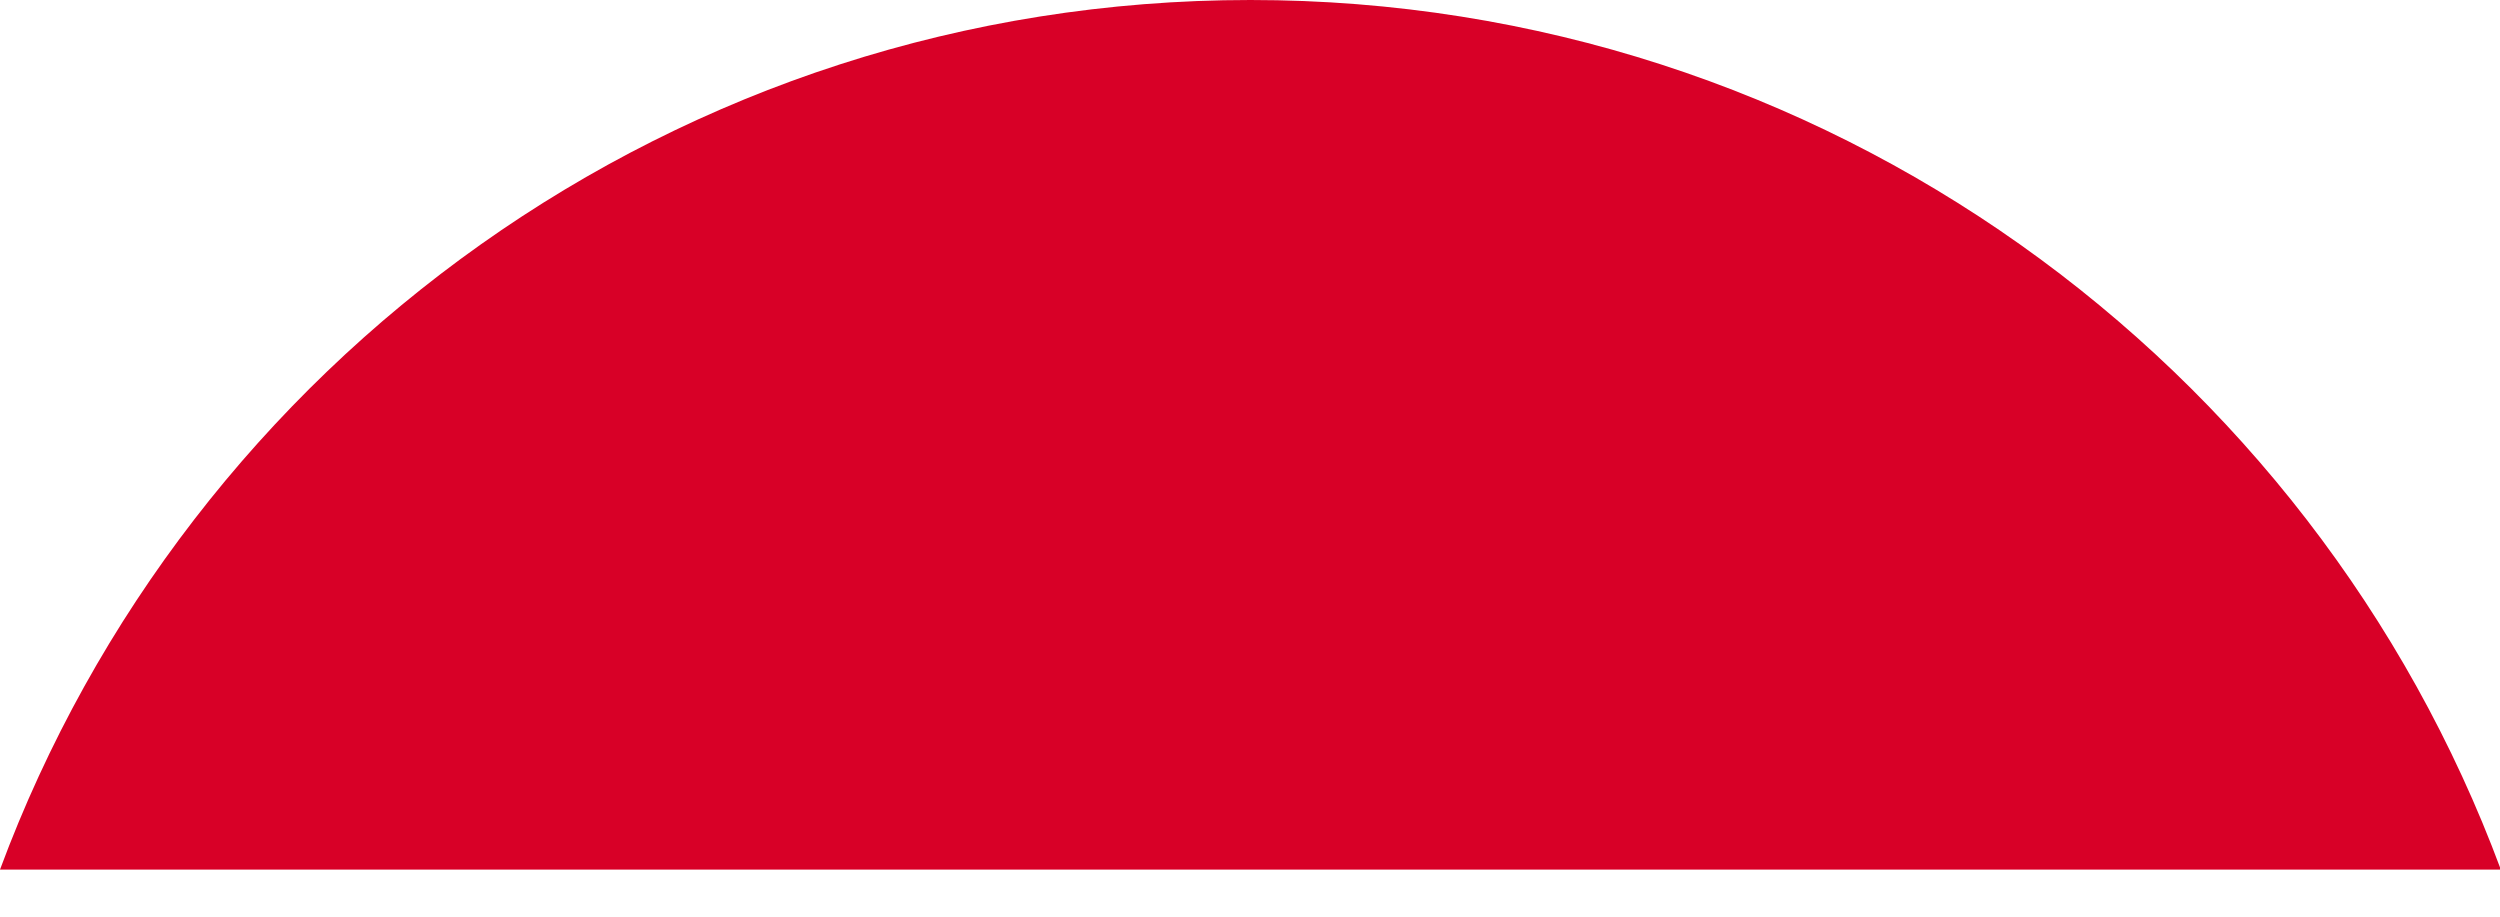 <svg preserveAspectRatio="none" width="100%" height="100%" overflow="visible" style="display: block;" viewBox="0 0 30 11" fill="none" xmlns="http://www.w3.org/2000/svg">
<path id="Vector" d="M15.005 0C8.125 0 2.261 4.342 0 10.435H30.01C27.749 4.342 21.884 0 15.005 0V0Z" fill="#D80027"/>
</svg>
